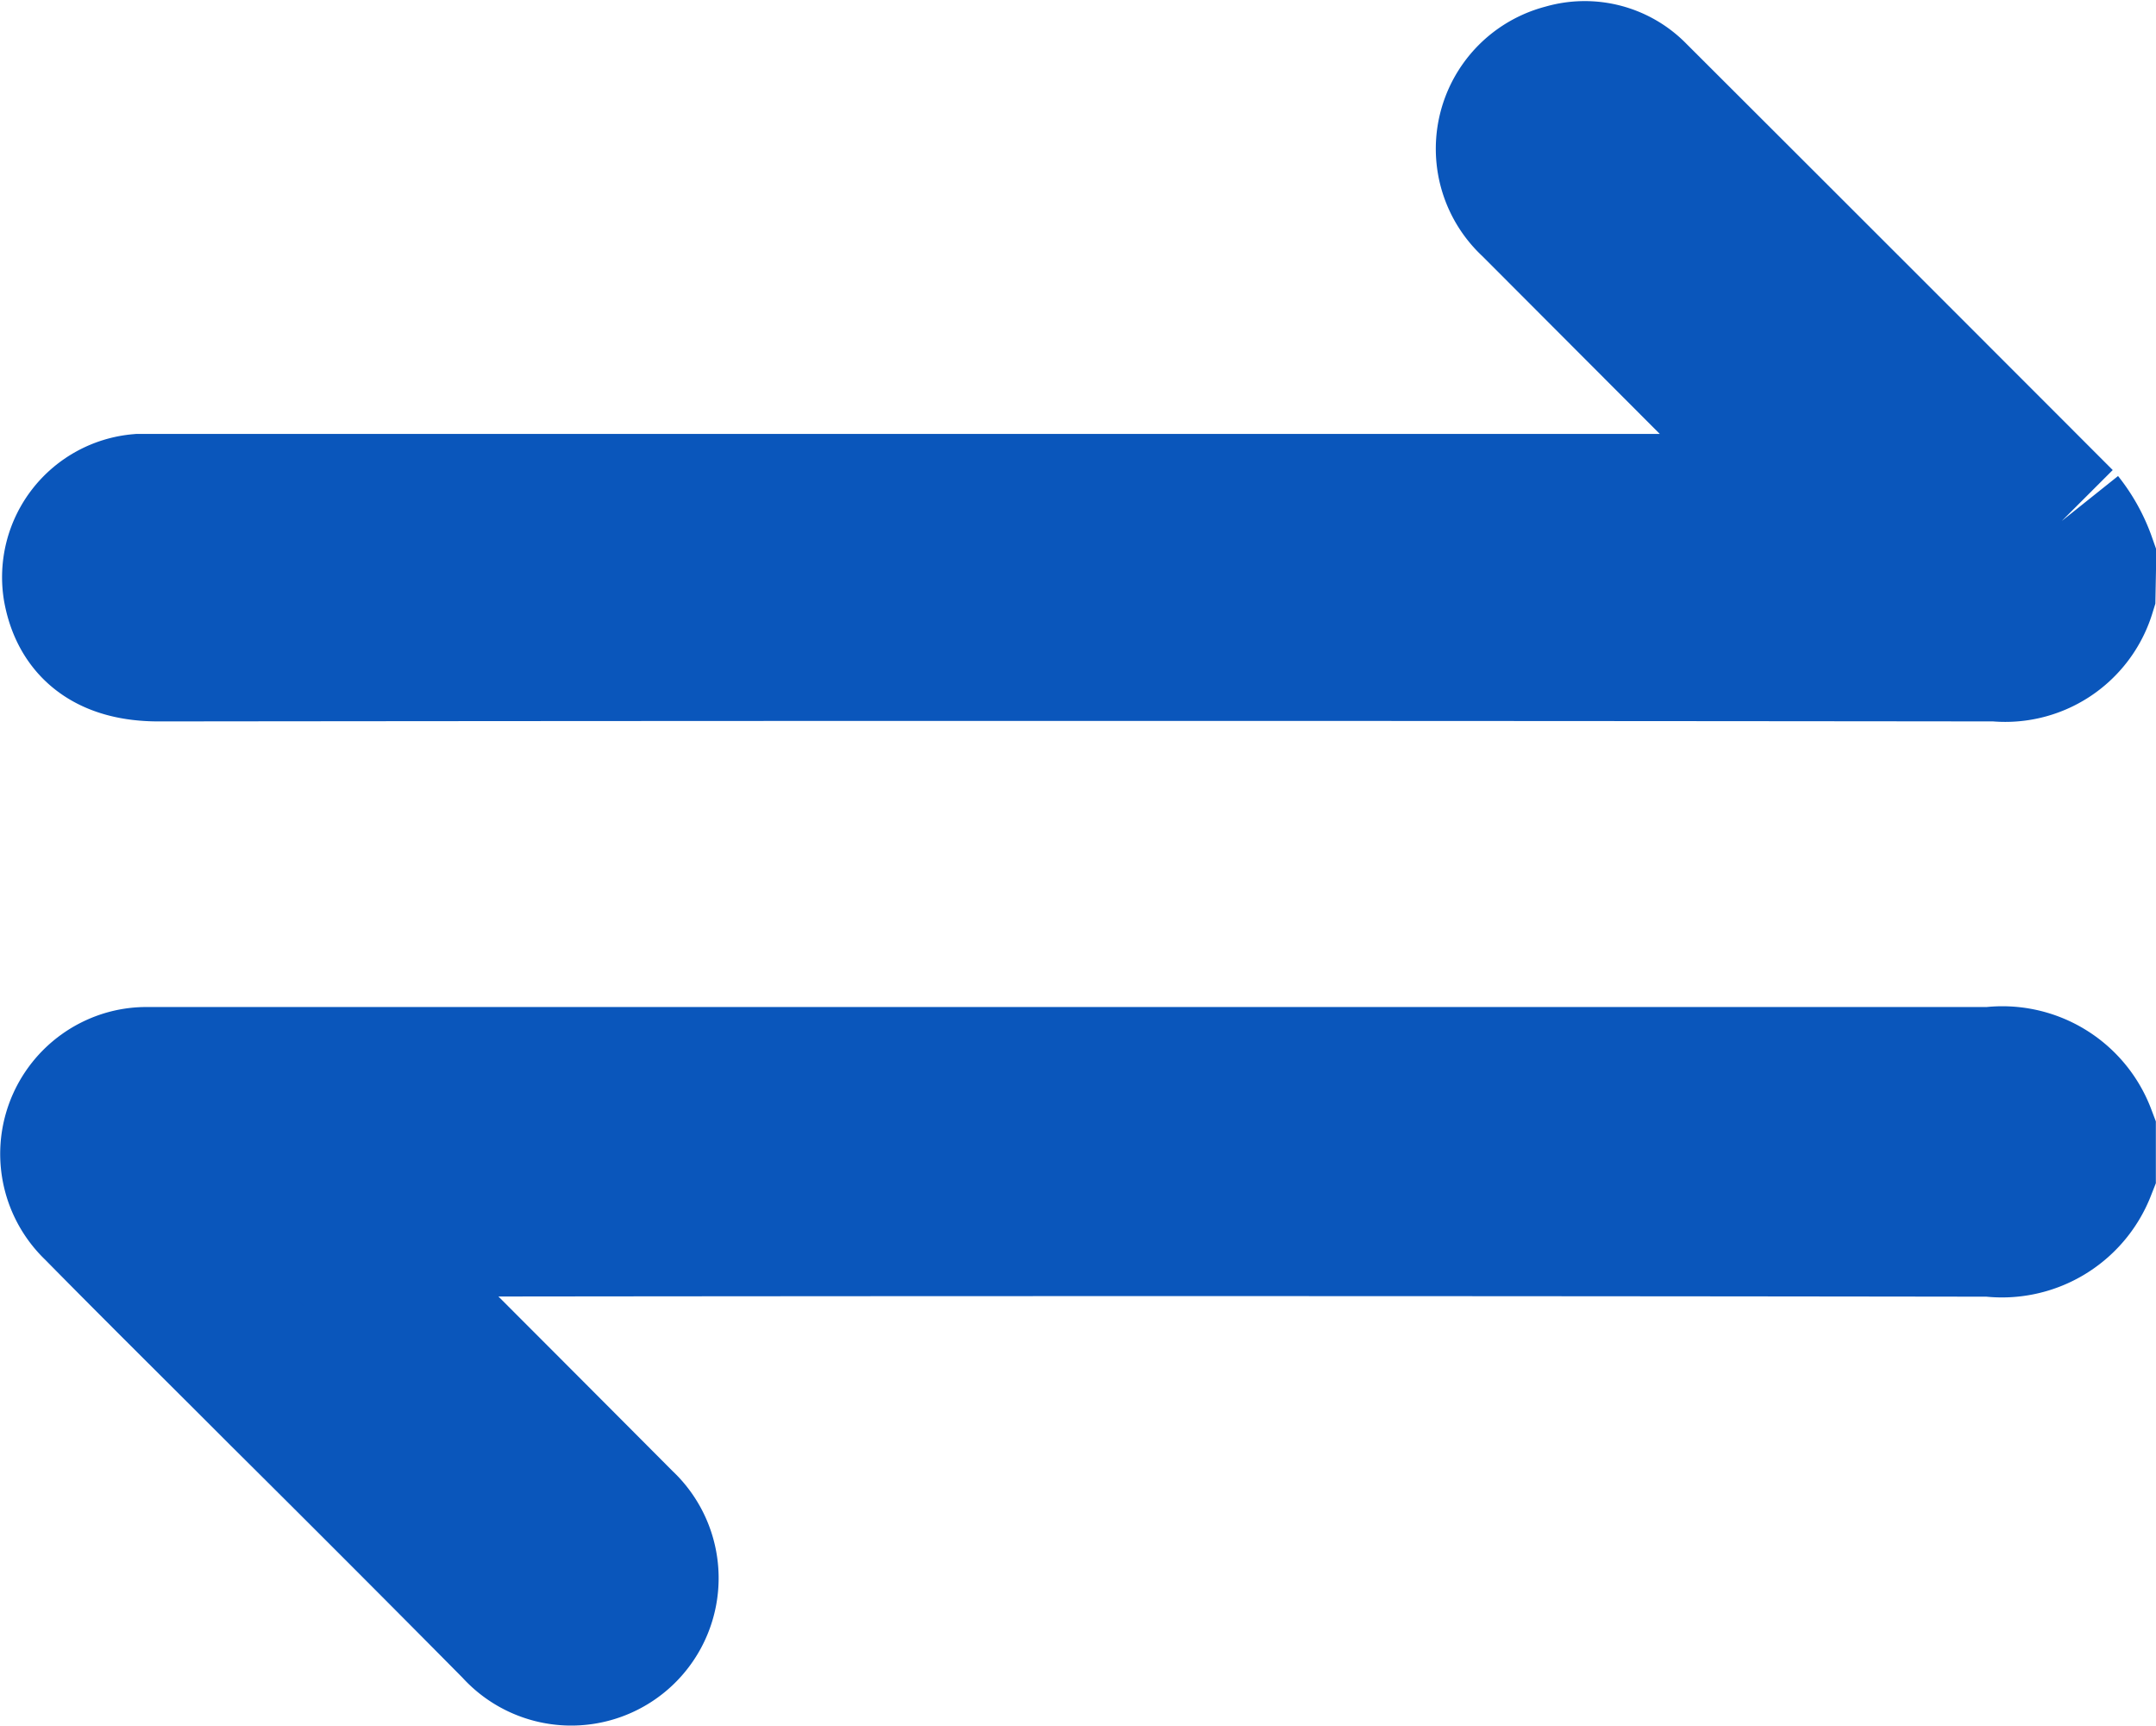 <svg xmlns="http://www.w3.org/2000/svg" width="14.904" height="11.929" viewBox="0 0 14.904 11.929"><defs><style>.a{fill:#0a56bb;stroke:#0a56bb;}</style></defs><g transform="translate(-1324.496 -1783.265)"><g transform="translate(582.774 1463.423)"><path class="a" d="M729.125,593.849a.606.606,0,0,1-.643.379q-5.665-.008-11.331,0h-.157l-.023.038a1.027,1.027,0,0,1,.115.087q.97.968,1.937,1.939a.519.519,0,1,1-.741.725q-.8-.808-1.611-1.613c-.428-.429-.86-.855-1.285-1.287a.516.516,0,0,1,.222-.875.5.5,0,0,1,.134-.016q6.371,0,12.742,0a.6.6,0,0,1,.641.382Z" transform="translate(27 -265.924)"/><path class="a" d="M729.4,350.934a.564.564,0,0,1-.6.394q-6.352-.007-12.705,0c-.333,0-.524-.139-.575-.416a.492.492,0,0,1,.443-.571c.063,0,.127,0,.19,0h11.52c-.049-.052-.081-.086-.114-.12q-.983-.984-1.966-1.969a.516.516,0,0,1,.222-.882.484.484,0,0,1,.488.128q1.475,1.472,2.947,2.946a.95.95,0,0,1,.154.278Z" transform="translate(26.723 -27)"/></g></g></svg>
